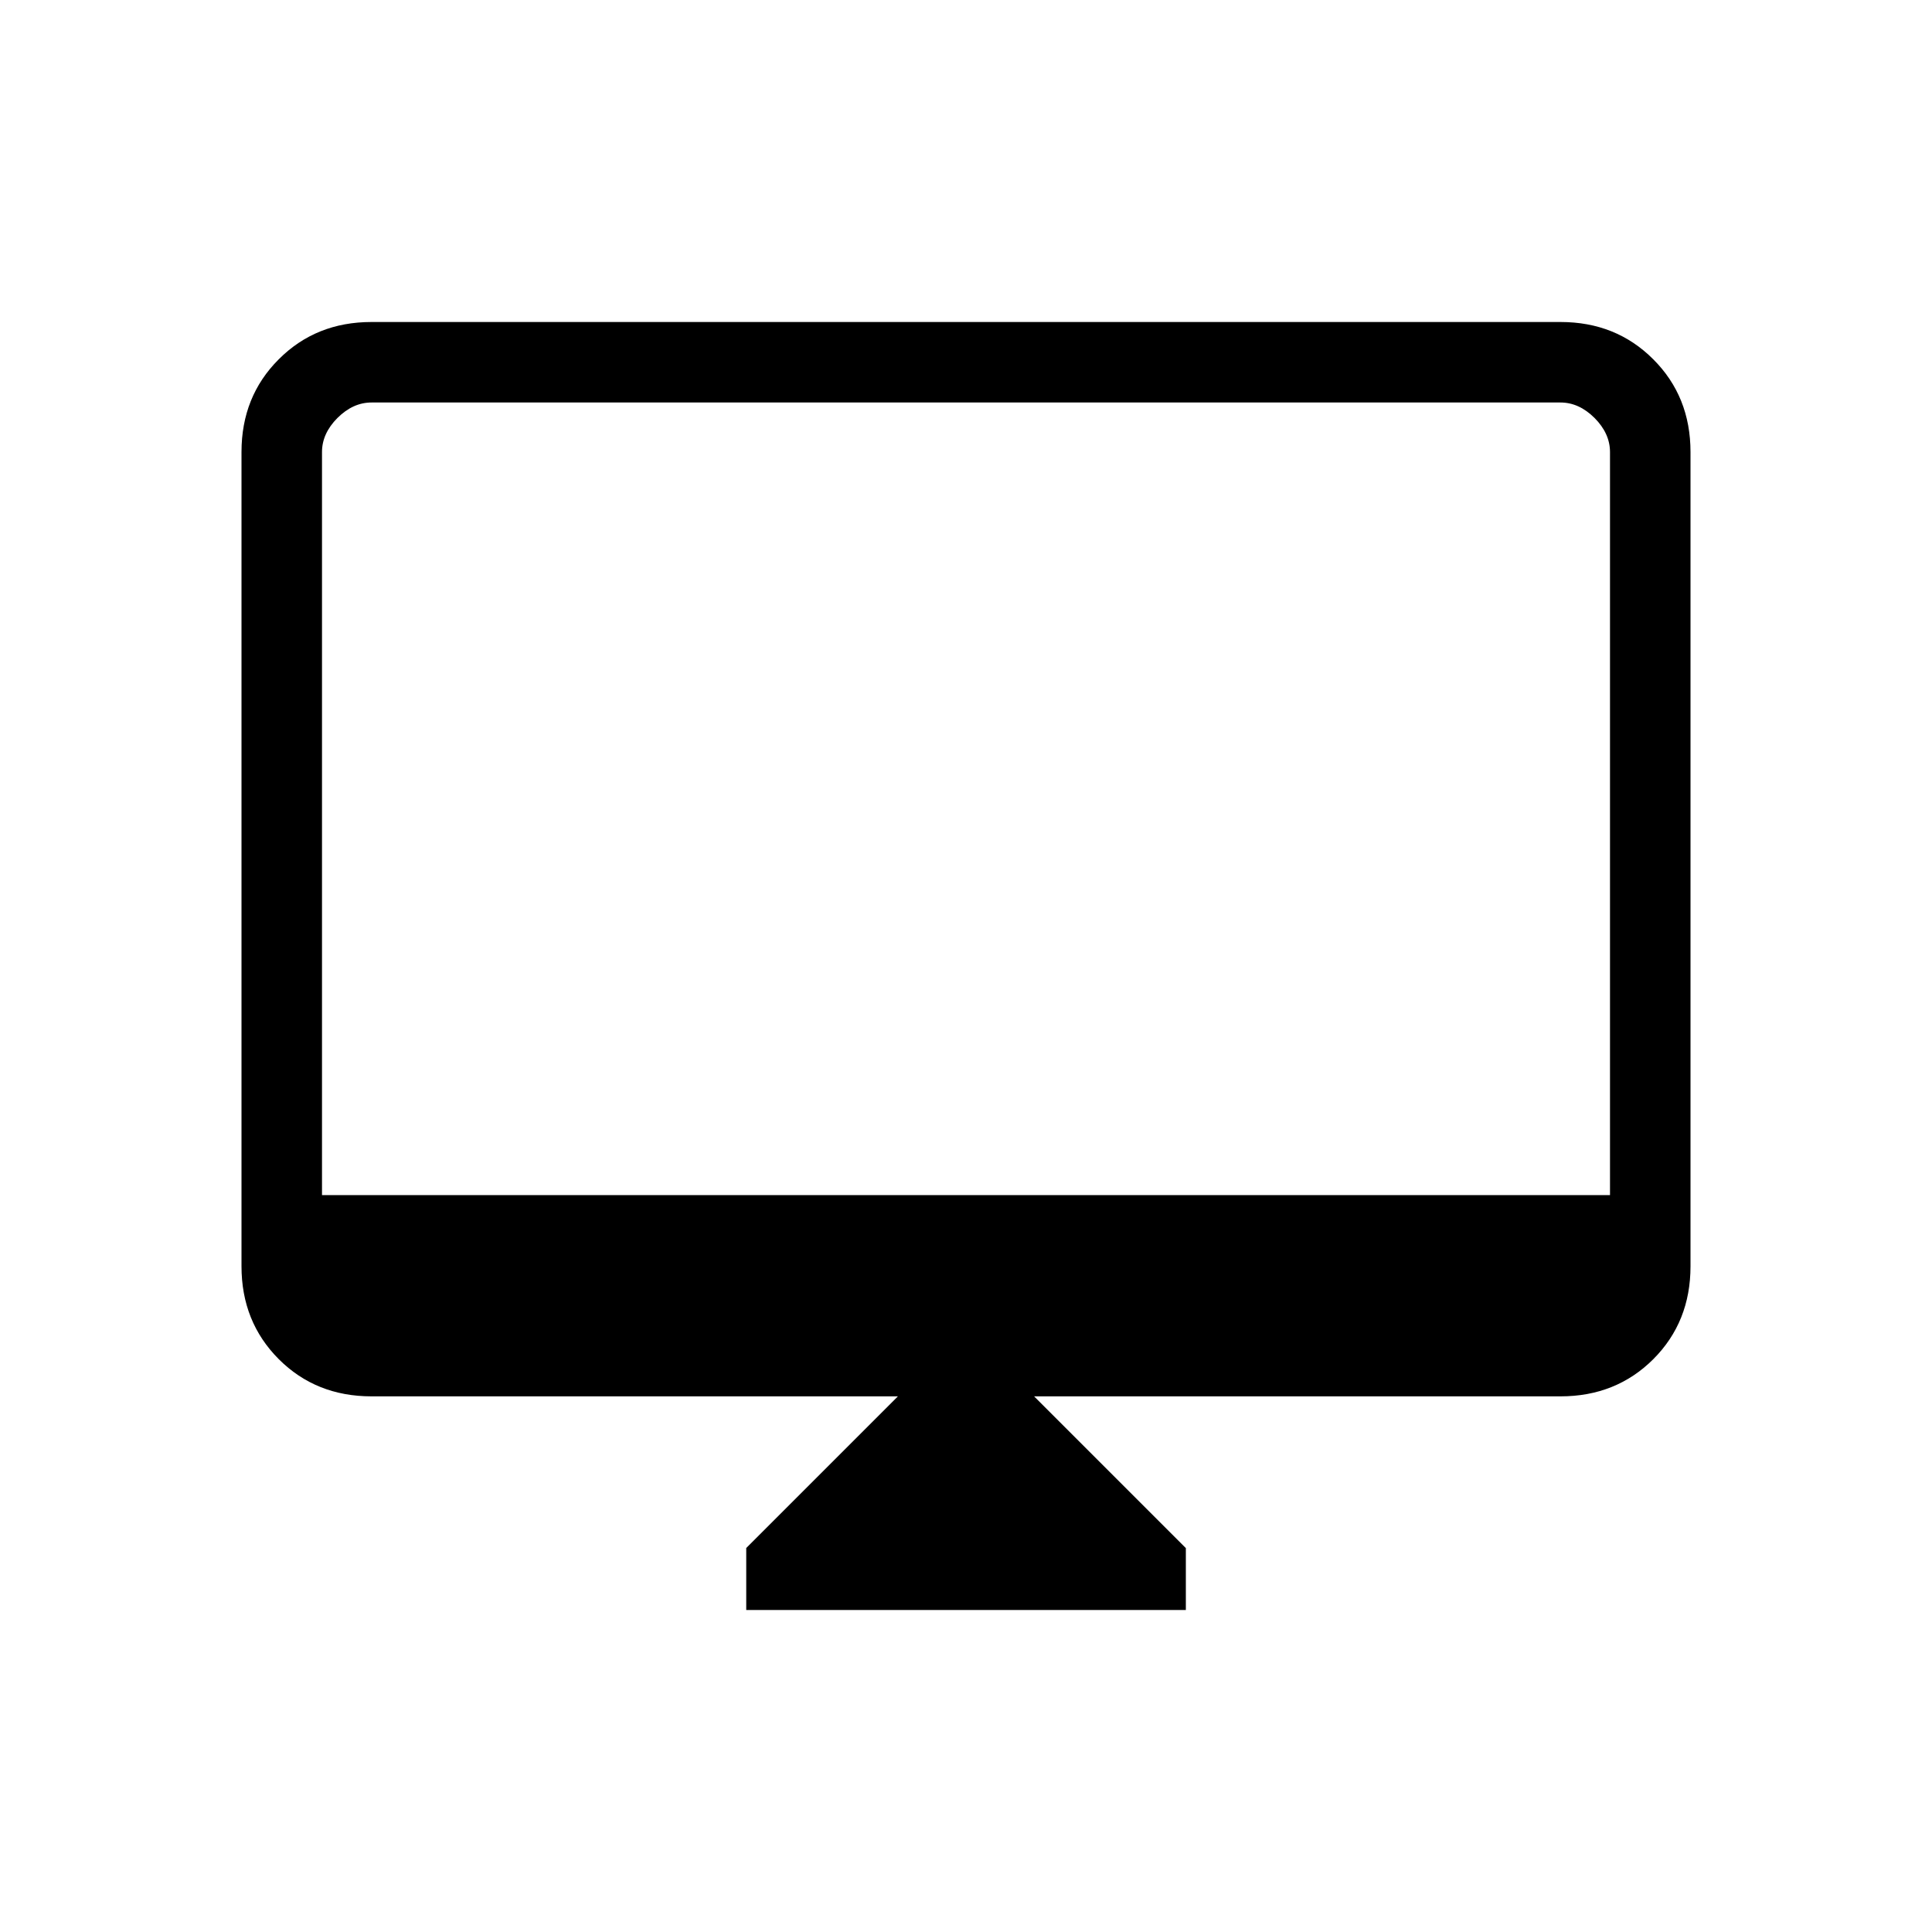 <svg xmlns="http://www.w3.org/2000/svg" width="1em" height="1em" viewBox="0 0 24 24"><path fill="currentColor" d="M9.27 20v-.77l1.884-1.884H4.615q-.69 0-1.152-.462Q3 16.42 3 15.73V5.615q0-.69.463-1.152Q3.925 4 4.615 4h14.77q.69 0 1.152.463q.463.462.463 1.152v10.116q0 .69-.462 1.153q-.463.462-1.153.462h-6.539l1.885 1.885V20zM4 14.846h16v-9.23q0-.231-.192-.424Q19.615 5 19.385 5H4.615q-.23 0-.423.192Q4 5.385 4 5.615zm0 0V5z"/></svg>